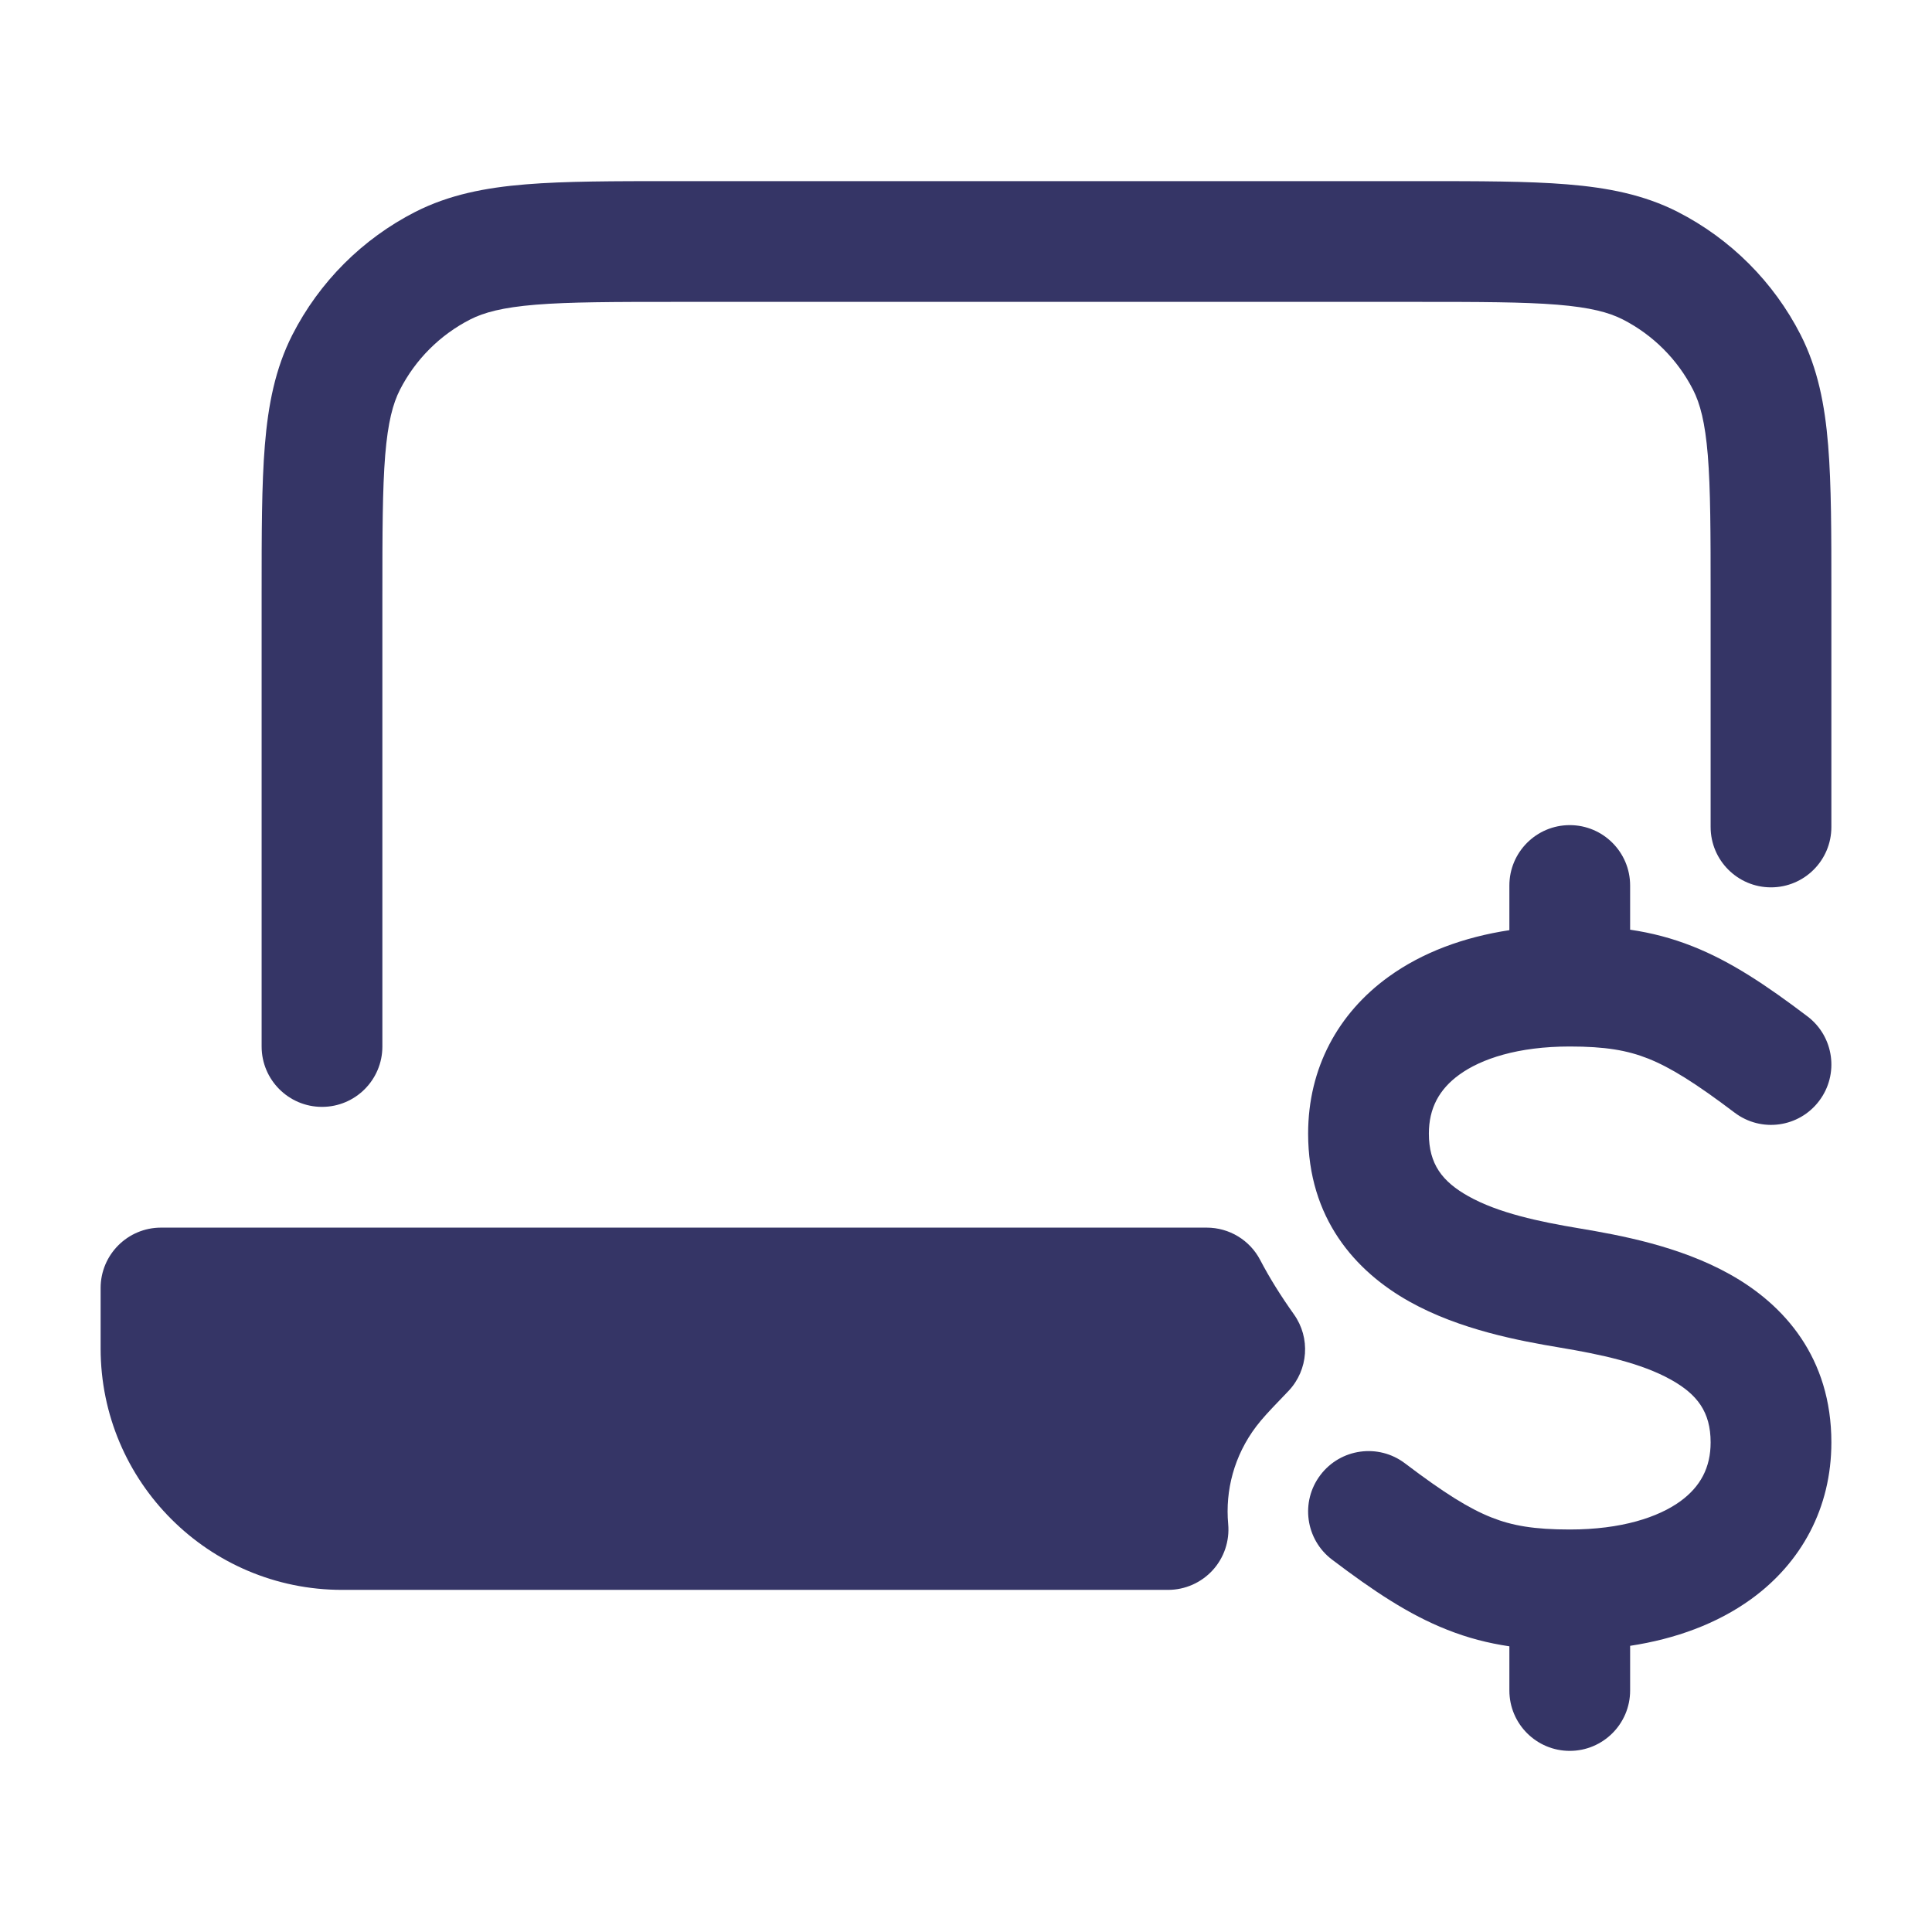 <svg width="24" height="24" viewBox="0 0 24 24" fill="none" xmlns="http://www.w3.org/2000/svg">
<path d="M21.25 10.273C21.25 10.687 21.586 11.023 22 11.023C22.414 11.023 22.75 10.687 22.75 10.273V7.367C22.75 6.625 22.75 6.022 22.71 5.533C22.669 5.028 22.581 4.579 22.369 4.161C22.033 3.502 21.497 2.967 20.839 2.631C20.422 2.419 19.972 2.331 19.467 2.29C18.978 2.25 18.375 2.25 17.632 2.25H8.368C7.625 2.25 7.022 2.25 6.533 2.29C6.028 2.331 5.579 2.419 5.161 2.631C4.502 2.967 3.967 3.502 3.631 4.161C3.419 4.579 3.331 5.028 3.29 5.533C3.25 6.022 3.25 6.625 3.25 7.368V13C3.25 13.414 3.586 13.75 4 13.75C4.414 13.75 4.75 13.414 4.75 13V7.4C4.75 6.618 4.751 6.076 4.785 5.655C4.819 5.243 4.881 5.013 4.968 4.842C5.16 4.466 5.466 4.16 5.842 3.968C6.013 3.881 6.243 3.819 6.655 3.785C7.076 3.751 7.618 3.75 8.4 3.75H17.6C18.382 3.75 18.924 3.751 19.345 3.785C19.757 3.819 19.987 3.881 20.158 3.968C20.534 4.16 20.84 4.466 21.032 4.842C21.119 5.013 21.181 5.243 21.215 5.655C21.249 6.076 21.25 6.618 21.25 7.4V10.273Z" fill="#353566"/>
<path d="M14.99 15.25C15.27 15.25 15.526 15.405 15.655 15.653C15.772 15.877 15.912 16.1 16.074 16.328C16.281 16.619 16.253 17.016 16.009 17.276C15.973 17.314 15.937 17.352 15.903 17.387L15.9 17.39C15.772 17.523 15.681 17.62 15.605 17.72C15.331 18.082 15.219 18.514 15.257 18.933C15.276 19.142 15.206 19.351 15.064 19.506C14.922 19.661 14.721 19.75 14.51 19.75H4.25C2.593 19.75 1.25 18.407 1.25 16.75V16C1.25 15.586 1.586 15.25 2 15.25H14.99Z" fill="#353566"/>
<path d="M19.5 10.25C19.914 10.25 20.25 10.586 20.25 11V11.549C20.514 11.588 20.768 11.653 21.027 11.756C21.5 11.943 21.941 12.238 22.453 12.626C22.783 12.876 22.848 13.346 22.598 13.676C22.348 14.007 21.878 14.072 21.547 13.821C21.059 13.452 20.75 13.26 20.474 13.15C20.214 13.047 19.941 13 19.5 13C18.857 13 18.401 13.152 18.128 13.35C17.877 13.532 17.75 13.768 17.75 14.082C17.75 14.461 17.916 14.678 18.241 14.86C18.614 15.069 19.119 15.176 19.623 15.26C20.119 15.343 20.864 15.479 21.491 15.831C22.166 16.208 22.75 16.867 22.75 17.918C22.75 18.733 22.377 19.413 21.753 19.865C21.331 20.17 20.815 20.359 20.25 20.445V21C20.25 21.414 19.914 21.75 19.5 21.75C19.086 21.75 18.75 21.414 18.75 21V20.451C18.486 20.412 18.232 20.347 17.974 20.244C17.5 20.057 17.059 19.762 16.547 19.374C16.217 19.124 16.152 18.654 16.402 18.324C16.652 17.993 17.123 17.928 17.453 18.178C17.941 18.548 18.25 18.74 18.527 18.85C18.786 18.953 19.059 19 19.5 19C20.143 19 20.599 18.848 20.873 18.65C21.123 18.468 21.25 18.232 21.25 17.918C21.25 17.539 21.084 17.322 20.759 17.14C20.386 16.931 19.881 16.824 19.377 16.74C18.881 16.657 18.136 16.52 17.509 16.169C16.834 15.792 16.25 15.133 16.25 14.082C16.25 13.267 16.623 12.587 17.248 12.135C17.669 11.83 18.185 11.641 18.75 11.555V11C18.75 10.586 19.086 10.25 19.5 10.25Z" fill="#353566"/>
</svg>
